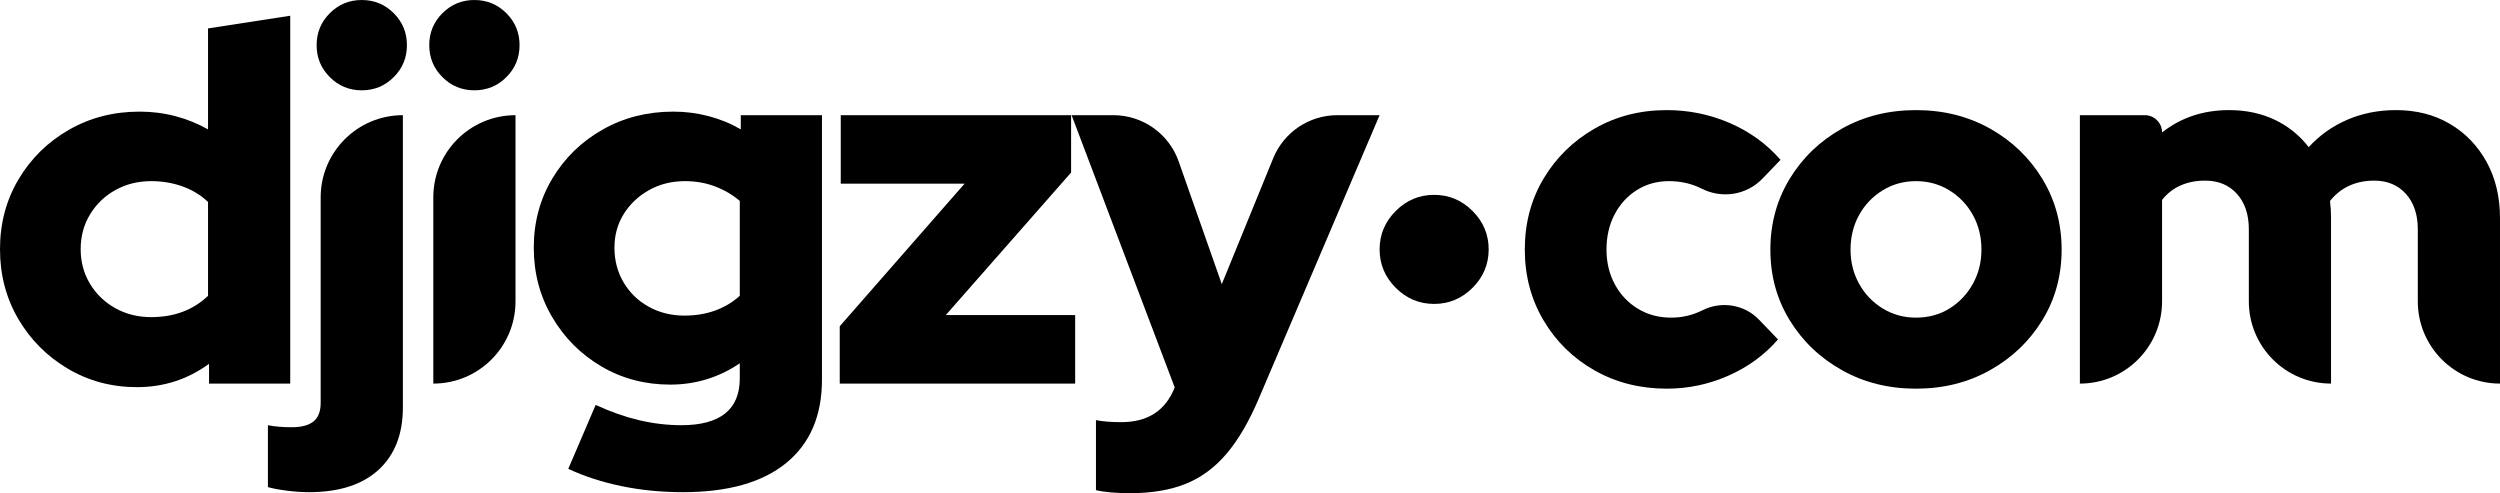 <?xml version="1.0" encoding="utf-8"?>
<!-- Generator: Adobe Illustrator 26.0.3, SVG Export Plug-In . SVG Version: 6.00 Build 0)  -->
<svg version="1.1" id="Layer_1" xmlns="http://www.w3.org/2000/svg" xmlns:xlink="http://www.w3.org/1999/xlink" x="0px" y="0px"
	 viewBox="0 0 2463.55 486" style="enable-background:new 0 0 2463.55 486;" xml:space="preserve">
<g>
	<path d="M135,381.5c-25,0-47.75-6.08-68.25-18.25c-20.5-12.16-36.75-28.5-48.75-49S0,270.84,0,245.5
		c0-25.33,6.08-48.25,18.25-68.75C30.41,156.25,46.91,140,67.75,128c20.83-12,44.08-18,69.75-18c12.33,0,24.16,1.5,35.5,4.5
		c11.33,3,22,7.34,32,13V28l81-12.5V378h-80v-19.5C185,373.84,161.33,381.5,135,381.5z M149,312.5c11.33,0,21.66-1.75,31-5.25
		c9.33-3.5,17.66-8.75,25-15.75V199c-7-6.66-15.34-11.75-25-15.25c-9.67-3.5-20-5.25-31-5.25c-13,0-24.75,2.92-35.25,8.75
		c-10.5,5.84-18.84,13.84-25,24c-6.17,10.17-9.25,21.59-9.25,34.25c0,12.67,3.08,24.09,9.25,34.25c6.16,10.17,14.5,18.17,25,24
		C124.25,309.59,136,312.5,149,312.5z"/>
	<path d="M304.5,485c-7,0-14.33-0.5-22-1.5c-7.66-1-13.83-2.17-18.5-3.5v-61c6.67,1.33,14.5,2,23.5,2c9.66,0,16.83-1.92,21.5-5.75
		c4.66-3.84,7-9.92,7-18.25V194.5c0-44.74,36.26-81,81-81h0v288c0,26.33-8,46.83-24,61.5C357,477.66,334.16,485,304.5,485z
		 M356.5,89c-12.34,0-22.84-4.33-31.5-13c-8.67-8.66-13-19.16-13-31.5c0-12.33,4.33-22.83,13-31.5c8.66-8.66,19.16-13,31.5-13
		c12.33,0,22.83,4.34,31.5,13c8.66,8.67,13,19.17,13,31.5c0,12.34-4.34,22.84-13,31.5C379.33,84.67,368.83,89,356.5,89z"/>
	<path d="M467.49,89c-12.34,0-22.84-4.33-31.5-13c-8.67-8.66-13-19.16-13-31.5c0-12.33,4.33-22.83,13-31.5
		c8.66-8.66,19.16-13,31.5-13c12.33,0,22.83,4.34,31.5,13c8.66,8.67,13,19.17,13,31.5c0,12.34-4.34,22.84-13,31.5
		C490.32,84.67,479.82,89,467.49,89z M426.99,378V194.5c0-44.74,36.26-81,81-81h0V297C507.99,341.74,471.73,378,426.99,378
		L426.99,378z"/>
	<path d="M672.99,485c-21.34,0-41.59-2-60.75-6c-19.17-4-36.59-9.67-52.25-17l27-63c14.33,6.66,28.5,11.66,42.5,15
		c14,3.33,28,5,42,5c19,0,33.33-3.84,43-11.5c9.66-7.67,14.5-19.17,14.5-34.5v-15c-20.67,14-43.5,21-68.5,21s-47.67-6-68-18
		c-20.34-12-36.5-28.25-48.5-48.75s-18-43.25-18-68.25s6.08-47.66,18.25-68c12.16-20.33,28.66-36.41,49.5-48.25
		c20.83-11.83,44.08-17.75,69.75-17.75c12,0,23.66,1.5,35,4.5c11.33,3,21.83,7.34,31.5,13v-14h80V374
		c0,35.66-11.75,63.08-35.25,82.25C751.24,475.41,717.32,485,672.99,485z M674.49,311c11,0,21.08-1.66,30.25-5
		c9.16-3.33,17.25-8.16,24.25-14.5V198c-7-6-15.09-10.75-24.25-14.25c-9.17-3.5-19.09-5.25-29.75-5.25c-13,0-24.75,2.92-35.25,8.75
		c-10.5,5.84-18.84,13.67-25,23.5c-6.17,9.84-9.25,20.92-9.25,33.25c0,12.67,3,24.09,9,34.25c6,10.17,14.25,18.17,24.75,24
		C649.74,308.09,661.49,311,674.49,311z"/>
	<path d="M827.49,378v-56.5l123-140.5h-122v-67.5h227V170l-123.5,140.5h127.5V378H827.49z"/>
	<path d="M1113.48,486c-6.34,0-12.5-0.25-18.5-0.75s-11-1.25-15-2.25v-69c6.66,1.33,15,2,25,2c26,0,43.5-11.34,52.5-34v-0.5
		l-101.5-268h41.16c28.96,0,54.76,18.28,64.36,45.61L1203.98,280l50.67-124.07c10.48-25.66,35.44-42.43,63.16-42.43h41.67
		l-118.5,278c-9.67,23-20.34,41.41-32,55.25c-11.67,13.83-25.17,23.83-40.5,30C1153.15,482.91,1134.81,486,1113.48,486z"/>
	<path d="M1413.23,299.49c-14.65,0-27.26-5.3-37.85-15.89c-10.6-10.59-15.89-23.21-15.89-37.85c0-14.64,5.29-27.25,15.89-37.85
		c10.59-10.59,23.21-15.89,37.85-15.89c14.64,0,27.25,5.3,37.85,15.89c10.59,10.6,15.89,23.21,15.89,37.85
		c0,14.65-5.3,27.26-15.89,37.85C1440.48,294.19,1427.86,299.49,1413.23,299.49z"/>
	<path d="M1642.57,383c-26.34,0-50.09-6-71.25-18c-21.17-12-37.92-28.41-50.25-49.25c-12.34-20.83-18.5-44.08-18.5-69.75
		c0-26,6.16-49.33,18.5-70c12.33-20.66,29.08-37.08,50.25-49.25c21.16-12.16,44.91-18.25,71.25-18.25c21.66,0,42.33,4.25,62,12.75
		c19.66,8.5,36.33,20.59,50,36.25l-17.84,18.56c-15.57,16.2-39.83,19.99-59.87,9.84c-0.1-0.05-0.19-0.1-0.29-0.15
		c-9.67-4.83-20.34-7.25-32-7.25c-11.67,0-22.17,2.92-31.5,8.75c-9.34,5.84-16.67,13.84-22,24c-5.34,10.17-8,21.75-8,34.75
		c0,12.67,2.75,24.09,8.25,34.25c5.5,10.17,13.08,18.17,22.75,24c9.66,5.84,20.5,8.75,32.5,8.75c11,0,21.16-2.33,30.5-7
		c0.09-0.05,0.19-0.09,0.28-0.14c18.78-9.5,41.5-5.96,56.07,9.21l18.65,19.43c-13.34,15.34-29.67,27.25-49,35.75
		C1683.73,378.75,1663.57,383,1642.57,383z"/>
	<path d="M1888.06,383c-27,0-51.34-6.08-73-18.25c-21.67-12.16-38.84-28.58-51.5-49.25c-12.67-20.66-19-43.83-19-69.5
		c0-25.66,6.33-48.91,19-69.75c12.66-20.83,29.83-37.33,51.5-49.5c21.66-12.16,46-18.25,73-18.25s51.33,6.09,73,18.25
		c21.66,12.17,38.83,28.67,51.5,49.5c12.66,20.84,19,44.09,19,69.75c0,25.67-6.34,48.84-19,69.5
		c-12.67,20.67-29.84,37.09-51.5,49.25C1939.39,376.92,1915.06,383,1888.06,383z M1888.06,313c12.33,0,23.33-3,33-9
		c9.66-6,17.33-14.08,23-24.25c5.66-10.16,8.5-21.41,8.5-33.75c0-12.66-2.84-24.08-8.5-34.25c-5.67-10.16-13.42-18.25-23.25-24.25
		c-9.84-6-20.75-9-32.75-9s-22.92,3-32.75,9c-9.84,6-17.59,14.09-23.25,24.25c-5.67,10.17-8.5,21.59-8.5,34.25
		c0,12.34,2.83,23.59,8.5,33.75c5.66,10.17,13.41,18.25,23.25,24.25C1865.14,310,1876.06,313,1888.06,313z"/>
	<path d="M2049.55,378V113.5h64c9.39,0,17,7.61,17,17v0c18.66-14.66,40.66-22,66-22c16.66,0,31.66,3.17,45,9.5
		c13.33,6.34,24.5,15.34,33.5,27c10.66-11.66,23.33-20.66,38-27c14.66-6.33,30.66-9.5,48-9.5c20,0,37.66,4.5,53,13.5
		c15.33,9,27.41,21.5,36.25,37.5c8.83,16,13.25,34.5,13.25,55.5v163h0c-44.73,0-81-36.26-81-81v-71c0-14.66-3.92-26.33-11.75-35
		c-7.84-8.66-18.25-13-31.25-13c-9,0-17.17,1.67-24.5,5c-7.34,3.34-13.67,8.34-19,15c0.33,2.67,0.58,5.42,0.75,8.25
		c0.16,2.84,0.25,5.75,0.25,8.75v163h0c-44.73,0-81-36.26-81-81v-71c0-14.66-3.92-26.33-11.75-35c-7.84-8.66-18.25-13-31.25-13
		c-9,0-17.09,1.59-24.25,4.75c-7.17,3.17-13.25,7.92-18.25,14.25v100C2130.55,341.74,2094.29,378,2049.55,378L2049.55,378z"/>
</g>
</svg>
